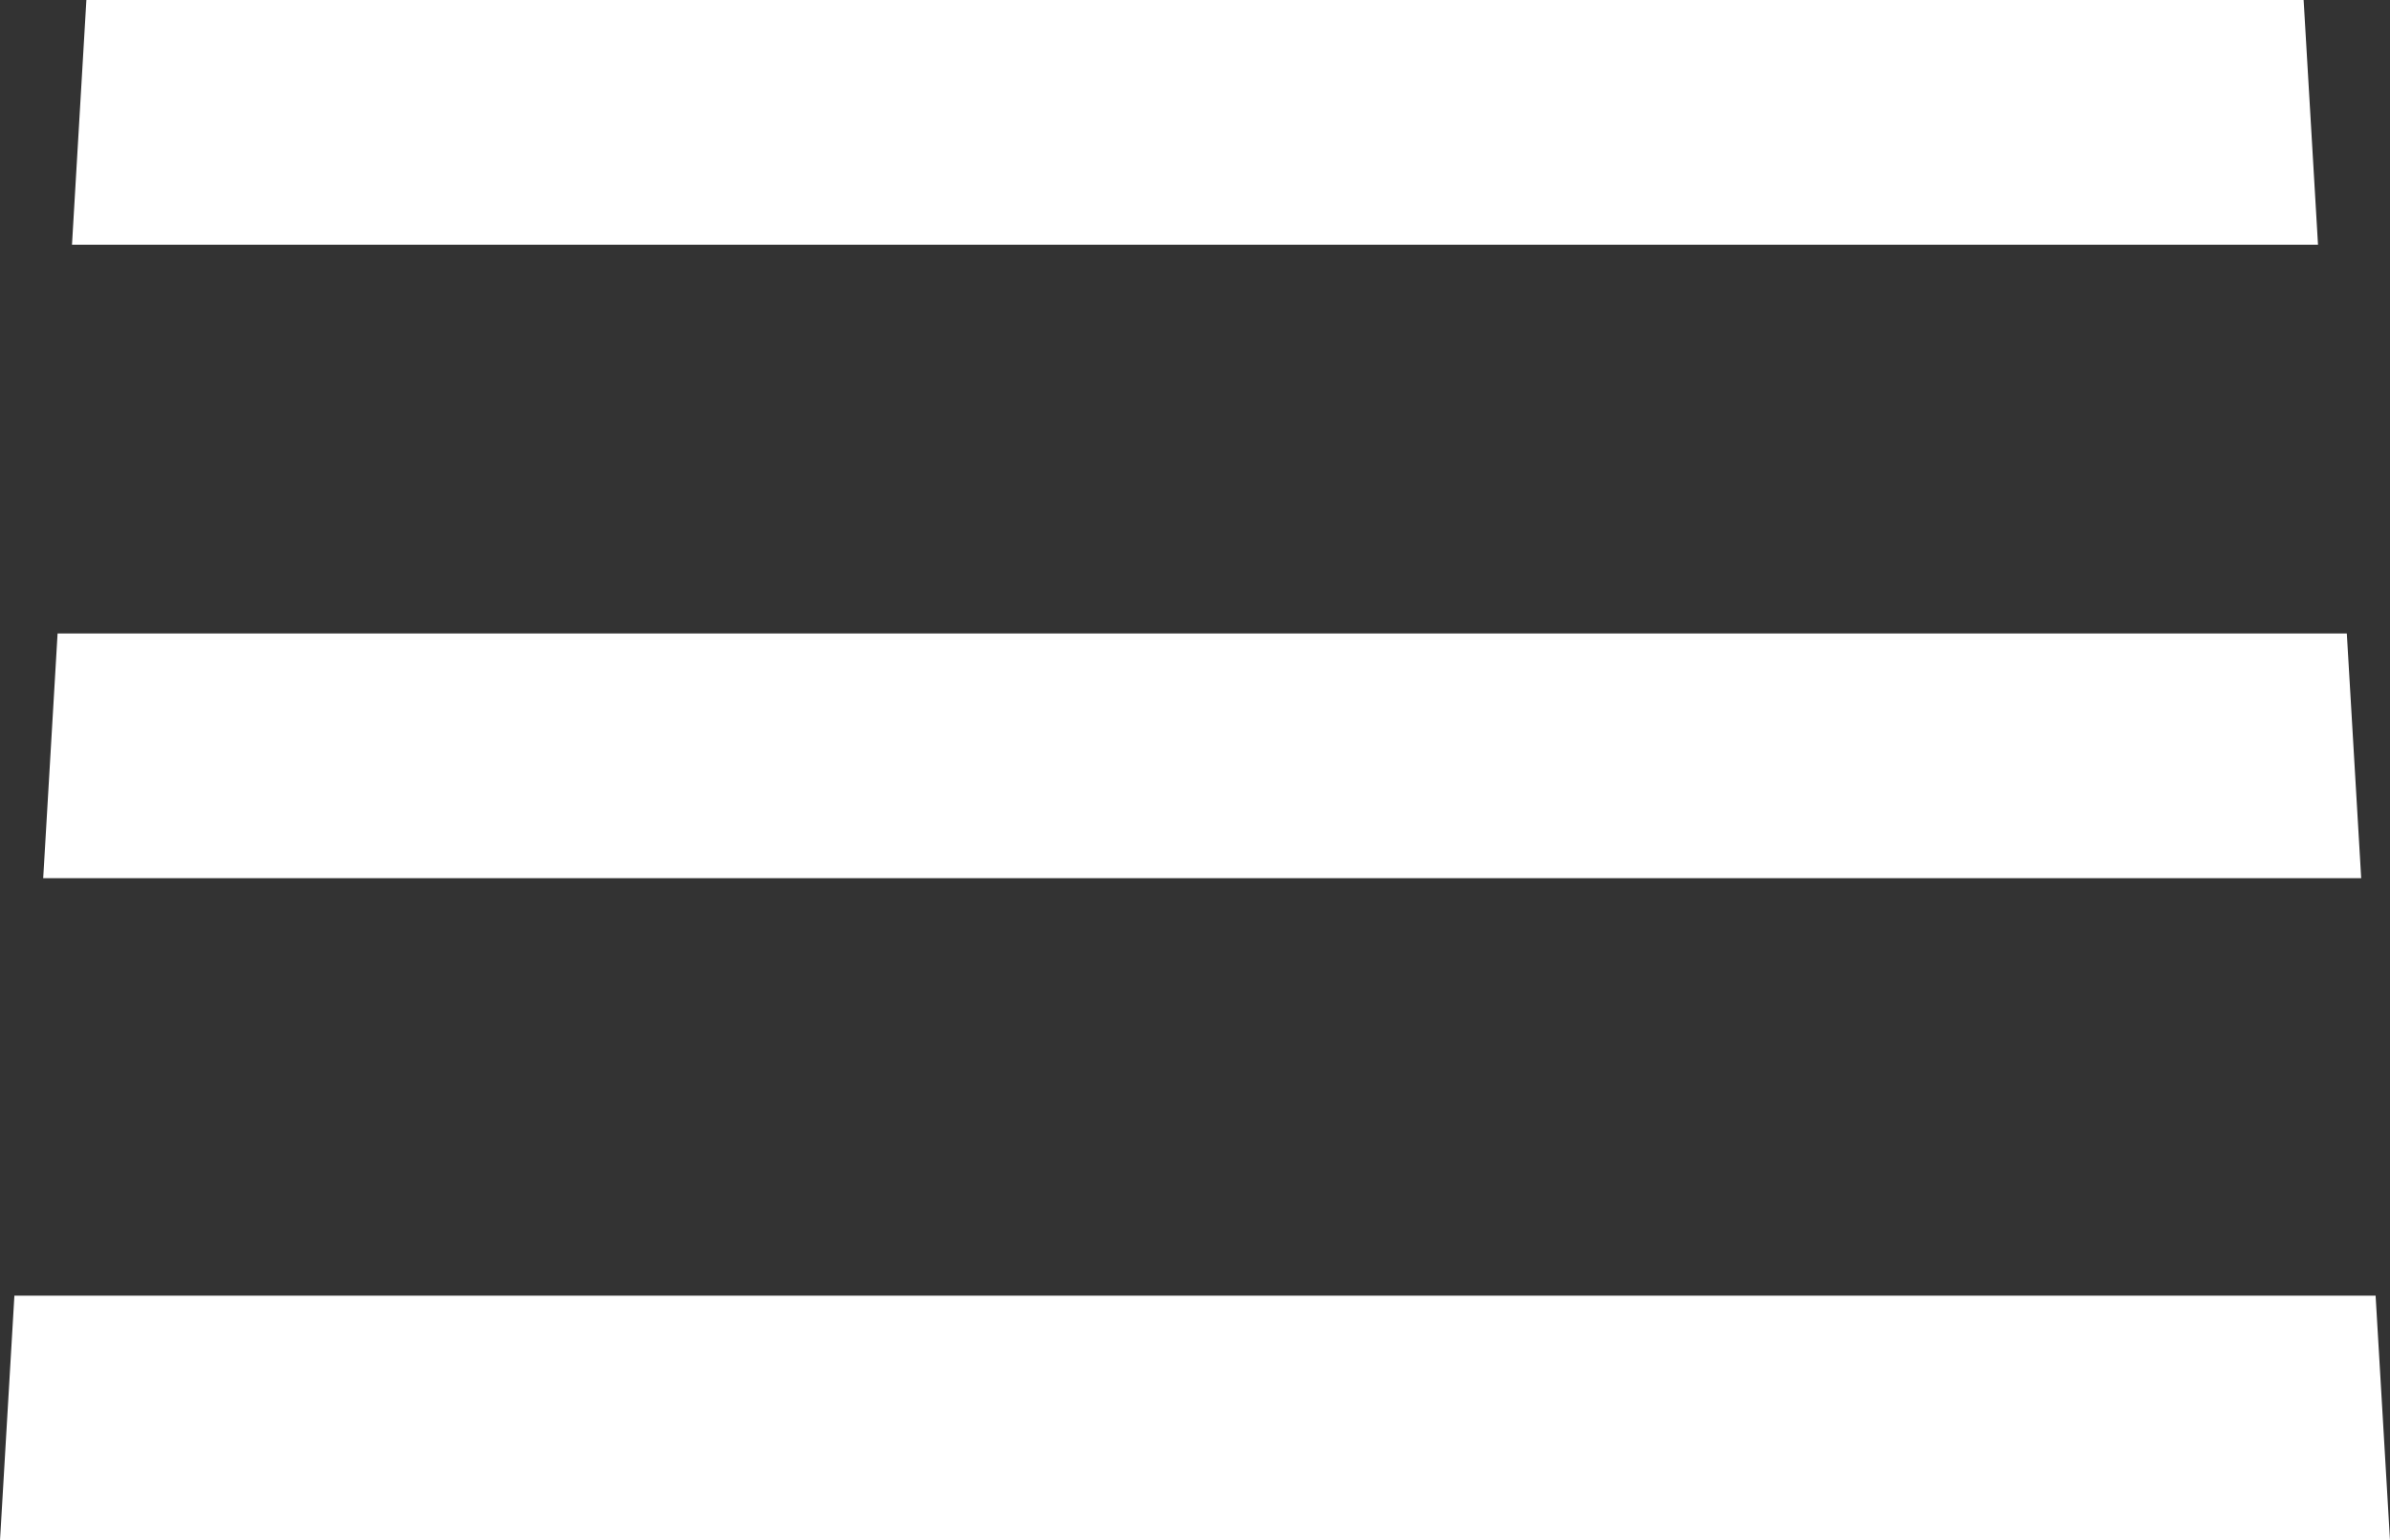 <?xml version="1.0" encoding="utf-8"?>
<!-- Generator: Adobe Illustrator 19.1.0, SVG Export Plug-In . SVG Version: 6.00 Build 0)  -->
<svg version="1.1" id="Layer_1" xmlns="http://www.w3.org/2000/svg" xmlns:xlink="http://www.w3.org/1999/xlink" x="0px" y="0px"
	 viewBox="0 0 16.6 10.7" style="enable-background:new 0 0 16.6 10.7;" xml:space="preserve">
<rect x="0" y="0" width="16.6" height="10.7" fill="#333333" stroke="none"/>
<style type="text/css">
	.st0{fill:#FFFFFF;}
</style>
<g>
	<path class="st0" d="M0,10.7L0.1,9h16.4l0.1,1.7H0z M0.3,6.1l0.1-1.7h15.9l0.1,1.7H0.3z M0.5,1.7L0.6,0H16l0.1,1.7H0.5z"/>
</g>
</svg>
